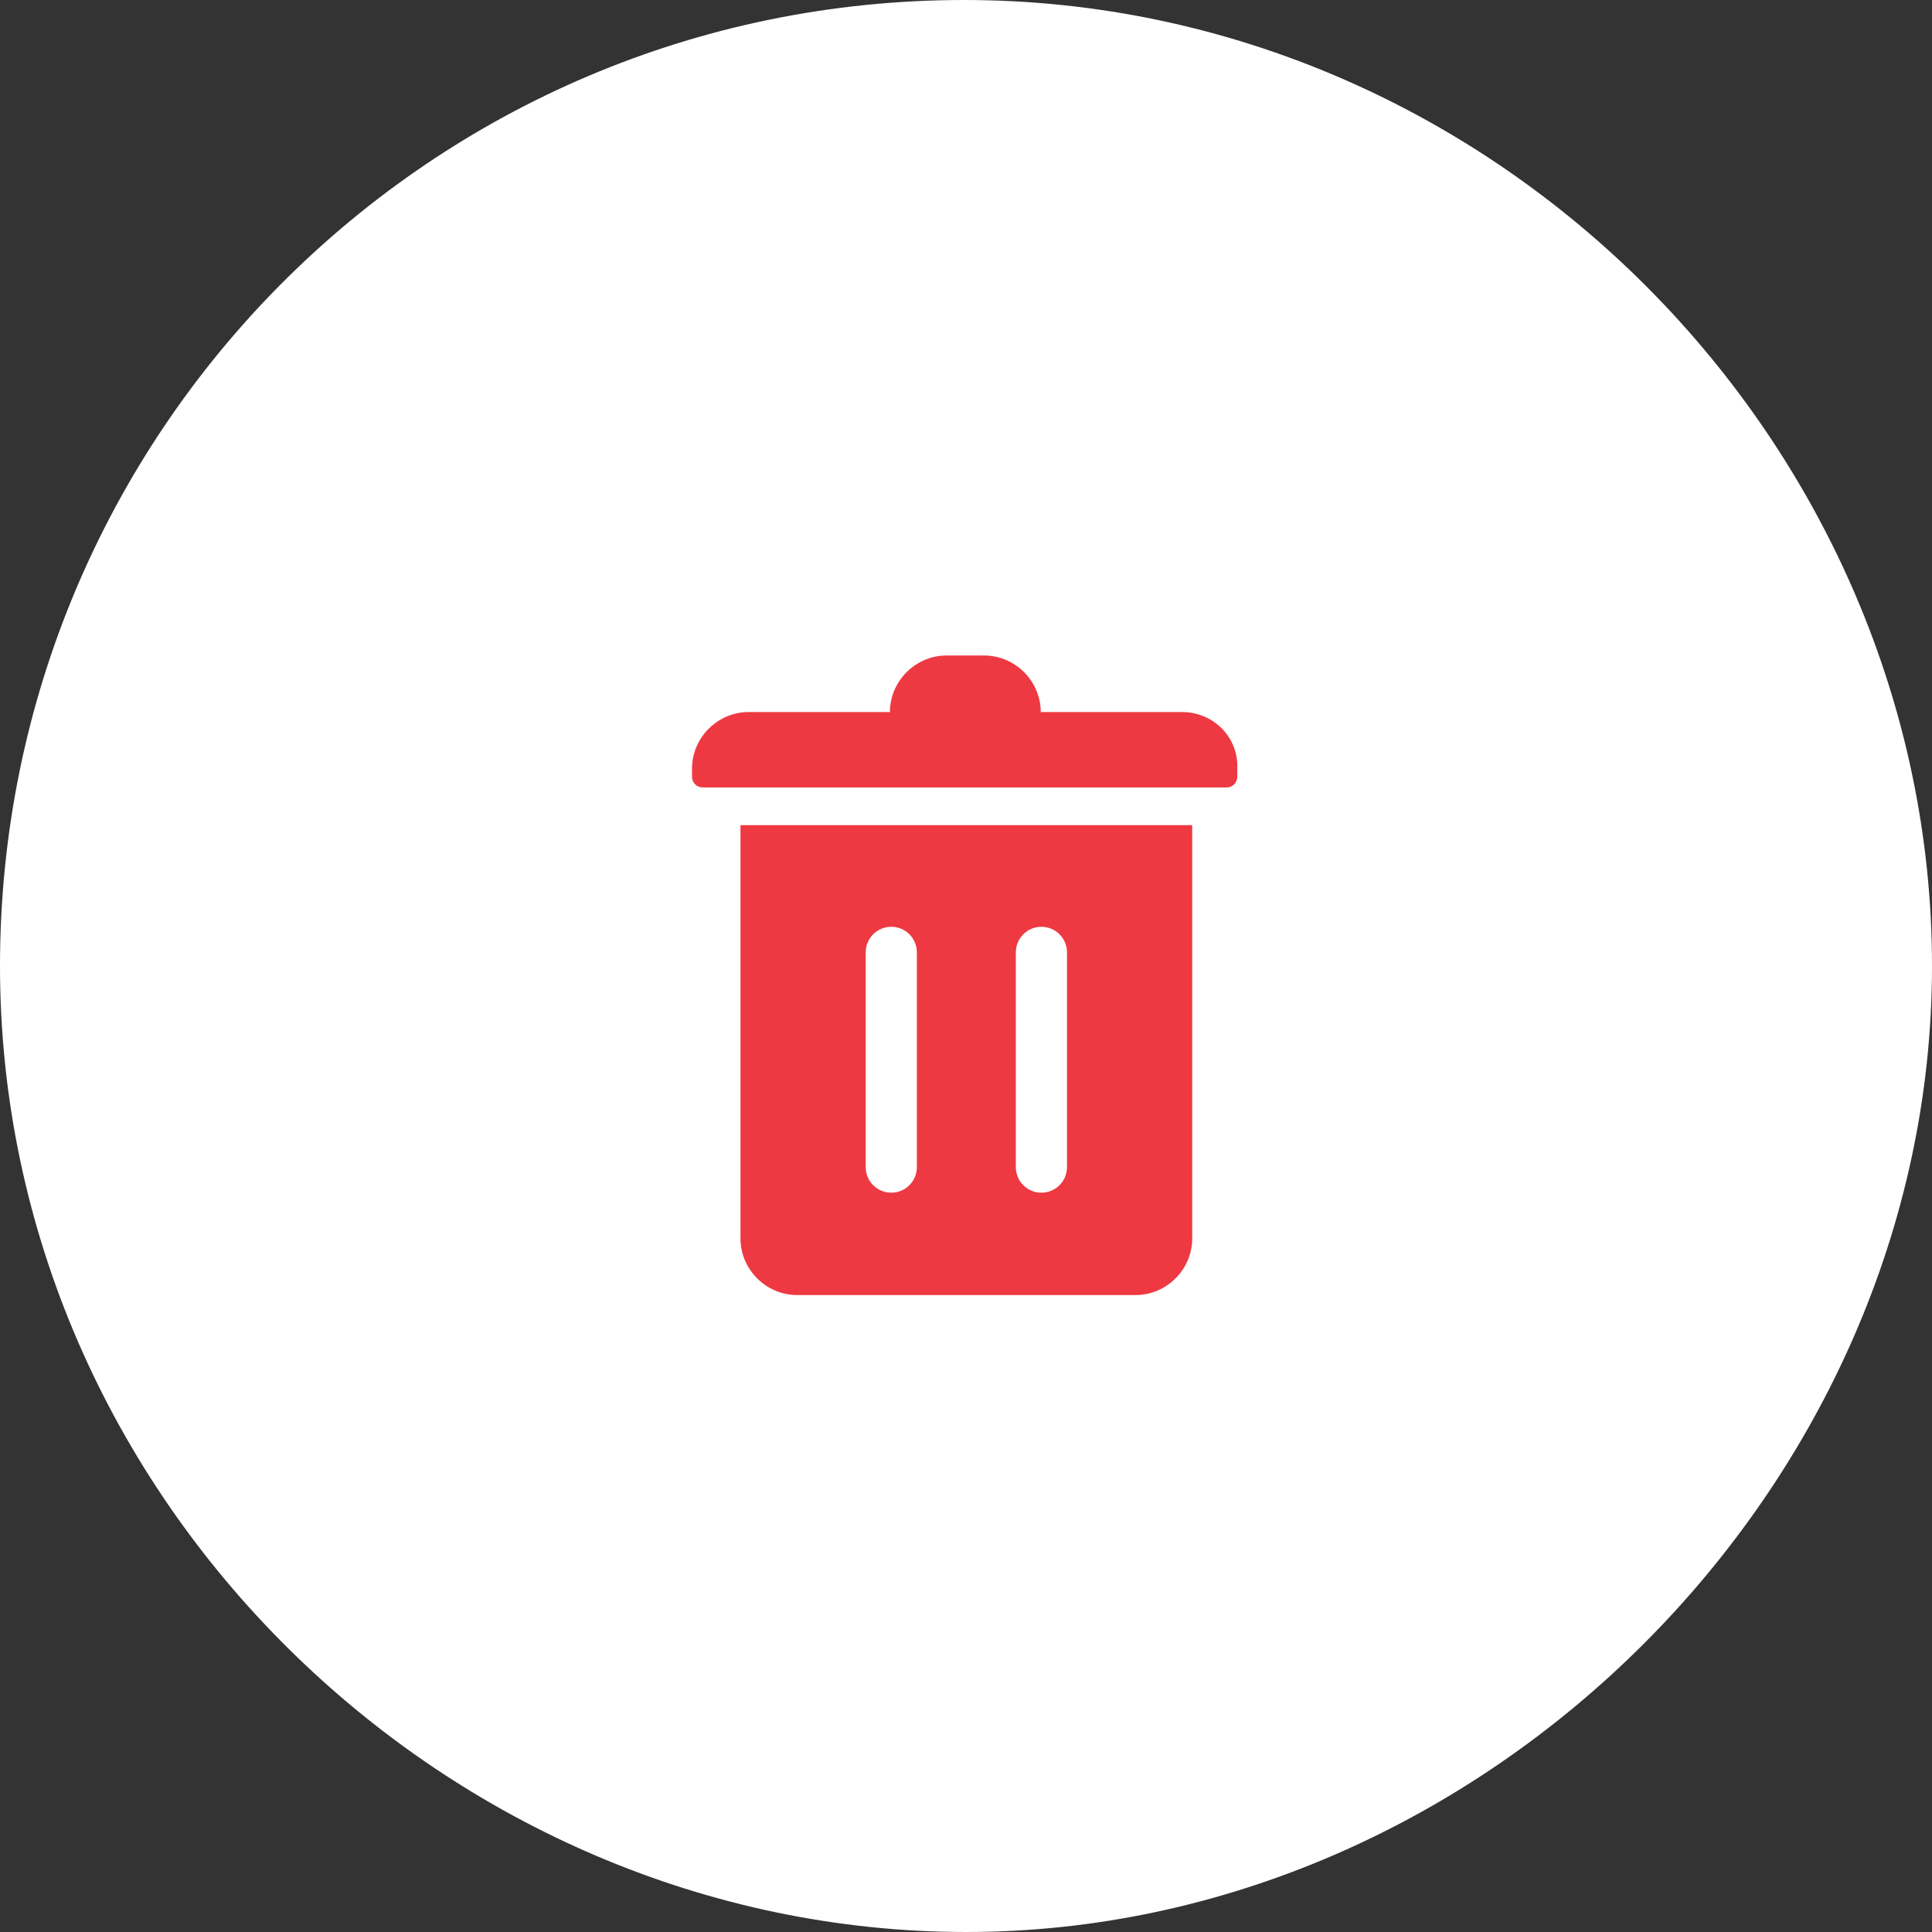 <?xml version="1.0" encoding="UTF-8"?>
<svg width="48px" height="48px" viewBox="0 0 48 48" version="1.1" xmlns="http://www.w3.org/2000/svg" xmlns:xlink="http://www.w3.org/1999/xlink">
    <rect x="0" y="0" width="48" height="48" fill="#333333" stroke="none"/>
    <!-- Generator: sketchtool 63.1 (101010) - https://sketch.com -->
    <title>8EEE5CA5-3624-4E85-957B-20CFB7269DC6</title>
    <desc>Created with sketchtool.</desc>
    <g id="🖥-Ops_analyst-" stroke="none" stroke-width="1" fill="none" fill-rule="evenodd">
        <g id="physical-verification_08" transform="translate(-309, -654)">
            <g id="pan-details-copy" transform="translate(160, 284)">
                <g id="Group-5" transform="translate(149, 370)">
                    <path d="M24.011,48 C36.881,48 48,36.924 48,24 C48,11.076 37.195,0 23.953,0 C10.711,0 0,10.742 0,24 C0,37.258 11.141,48 24.011,48 Z" id="Oval" fill="#FFFFFF"></path>
                    <g id="noun_Delete_2025452" transform="translate(17.143, 16.286)" fill="#EE3942">
                        <g id="Group">
                            <path d="M12.226,1.405 L8.714,1.405 C8.714,0.636 8.078,0 7.309,0 L6.372,0 C5.603,0 4.967,0.636 4.967,1.405 L1.455,1.405 C0.686,1.405 0.05,2.04 0.05,2.81 L0.05,3.01 C0.05,3.161 0.167,3.278 0.318,3.278 L13.33,3.278 C13.48,3.278 13.597,3.161 13.597,3.01 L13.597,2.81 C13.631,2.04 13.012,1.405 12.226,1.405 Z" id="Path"></path>
                            <path d="M1.254,14.484 C1.254,15.253 1.89,15.889 2.659,15.889 L11.072,15.889 C11.841,15.889 12.477,15.253 12.477,14.484 L12.477,4.215 L1.254,4.215 L1.254,14.484 Z M8.095,7.376 C8.095,7.024 8.379,6.74 8.73,6.74 C9.082,6.74 9.366,7.024 9.366,7.376 L9.366,12.711 C9.366,13.062 9.082,13.346 8.73,13.346 C8.379,13.346 8.095,13.062 8.095,12.711 L8.095,7.376 L8.095,7.376 Z M4.365,7.376 C4.365,7.024 4.649,6.74 5.001,6.74 C5.352,6.74 5.636,7.024 5.636,7.376 L5.636,12.711 C5.636,13.062 5.352,13.346 5.001,13.346 C4.649,13.346 4.365,13.062 4.365,12.711 L4.365,7.376 Z" id="Shape"></path>
                        </g>
                    </g>
                </g>
            </g>
        </g>
    </g>
</svg>
